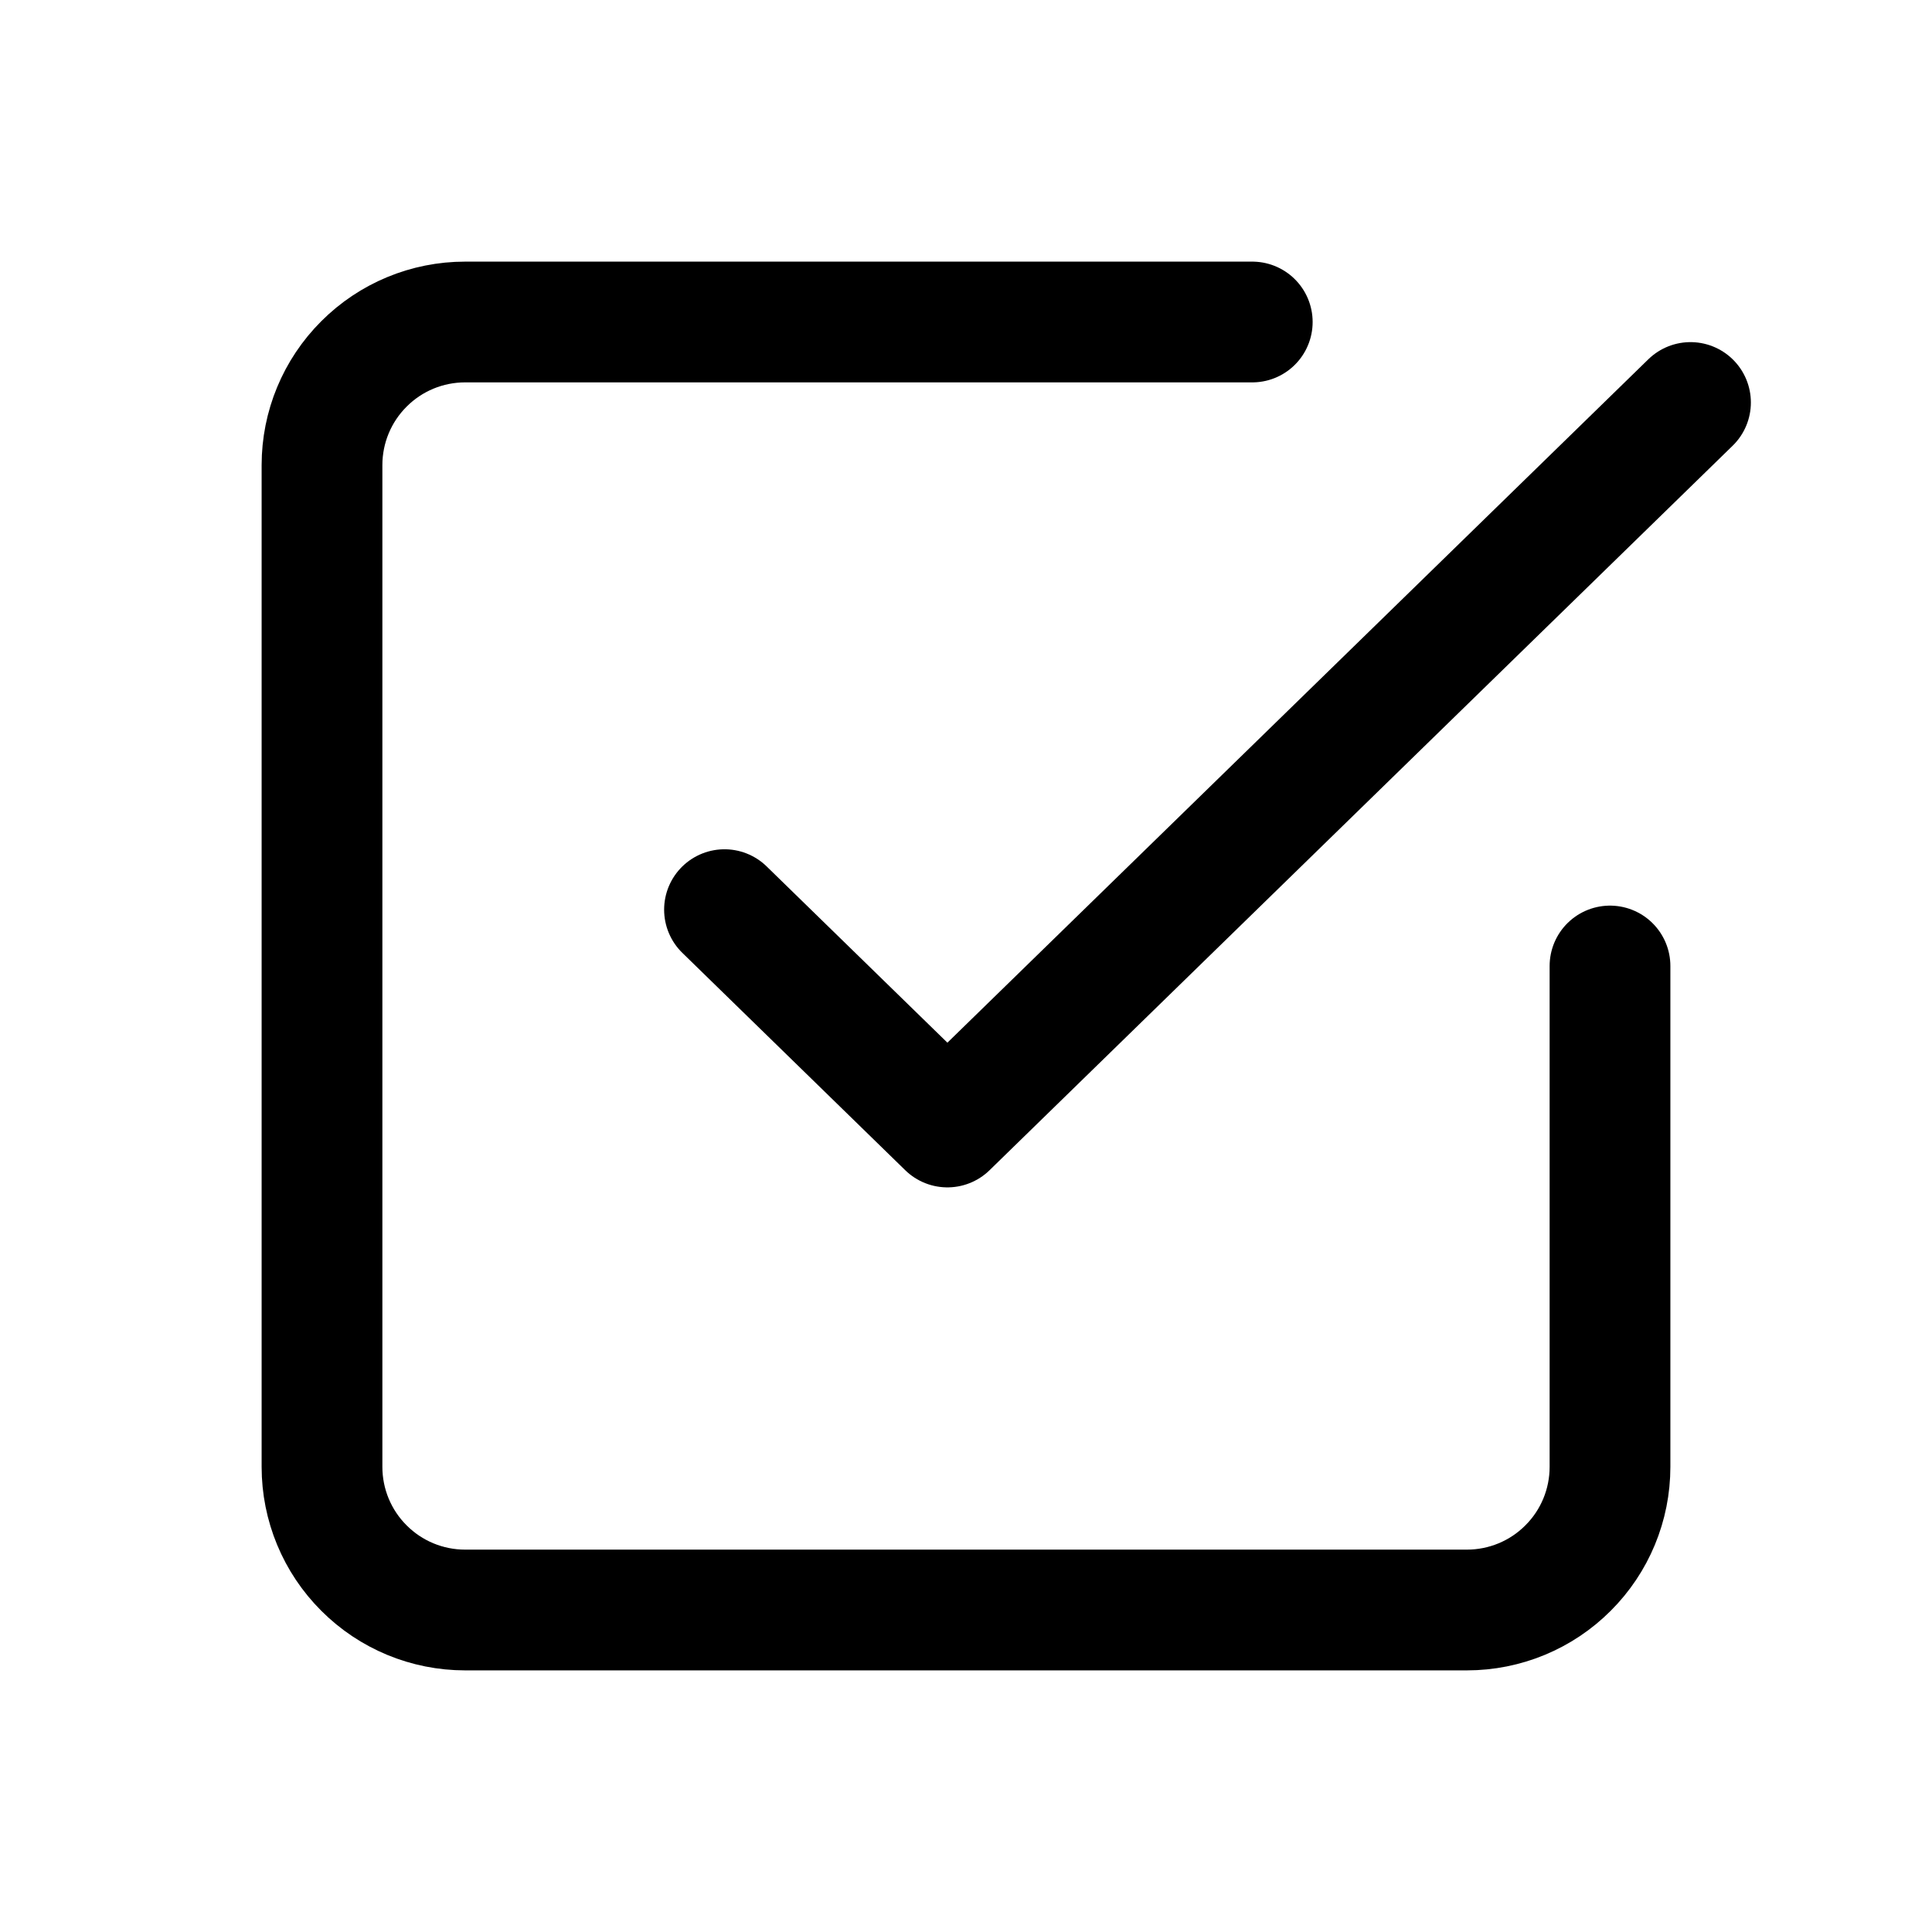 <svg width="24" height="24" viewBox="0 0 24 24" fill="none" xmlns="http://www.w3.org/2000/svg">
  <path d="M9 11.3L11.769 14L21 5" fill="transparent" stroke="currentColor" stroke-width="1.5" stroke-linecap="round"
    stroke-linejoin="round" />
  <path
    d="M20 12V18.222C20 18.694 19.813 19.146 19.479 19.479C19.146 19.813 18.694 20 18.222 20H5.778C5.306 20 4.854 19.813 4.521 19.479C4.187 19.146 4 18.694 4 18.222V5.778C4 5.306 4.187 4.854 4.521 4.521C4.854 4.187 5.306 4 5.778 4H15.556"
    fill="transparent" stroke="currentColor" stroke-width="1.5" stroke-linecap="round" stroke-linejoin="round" />
</svg>
